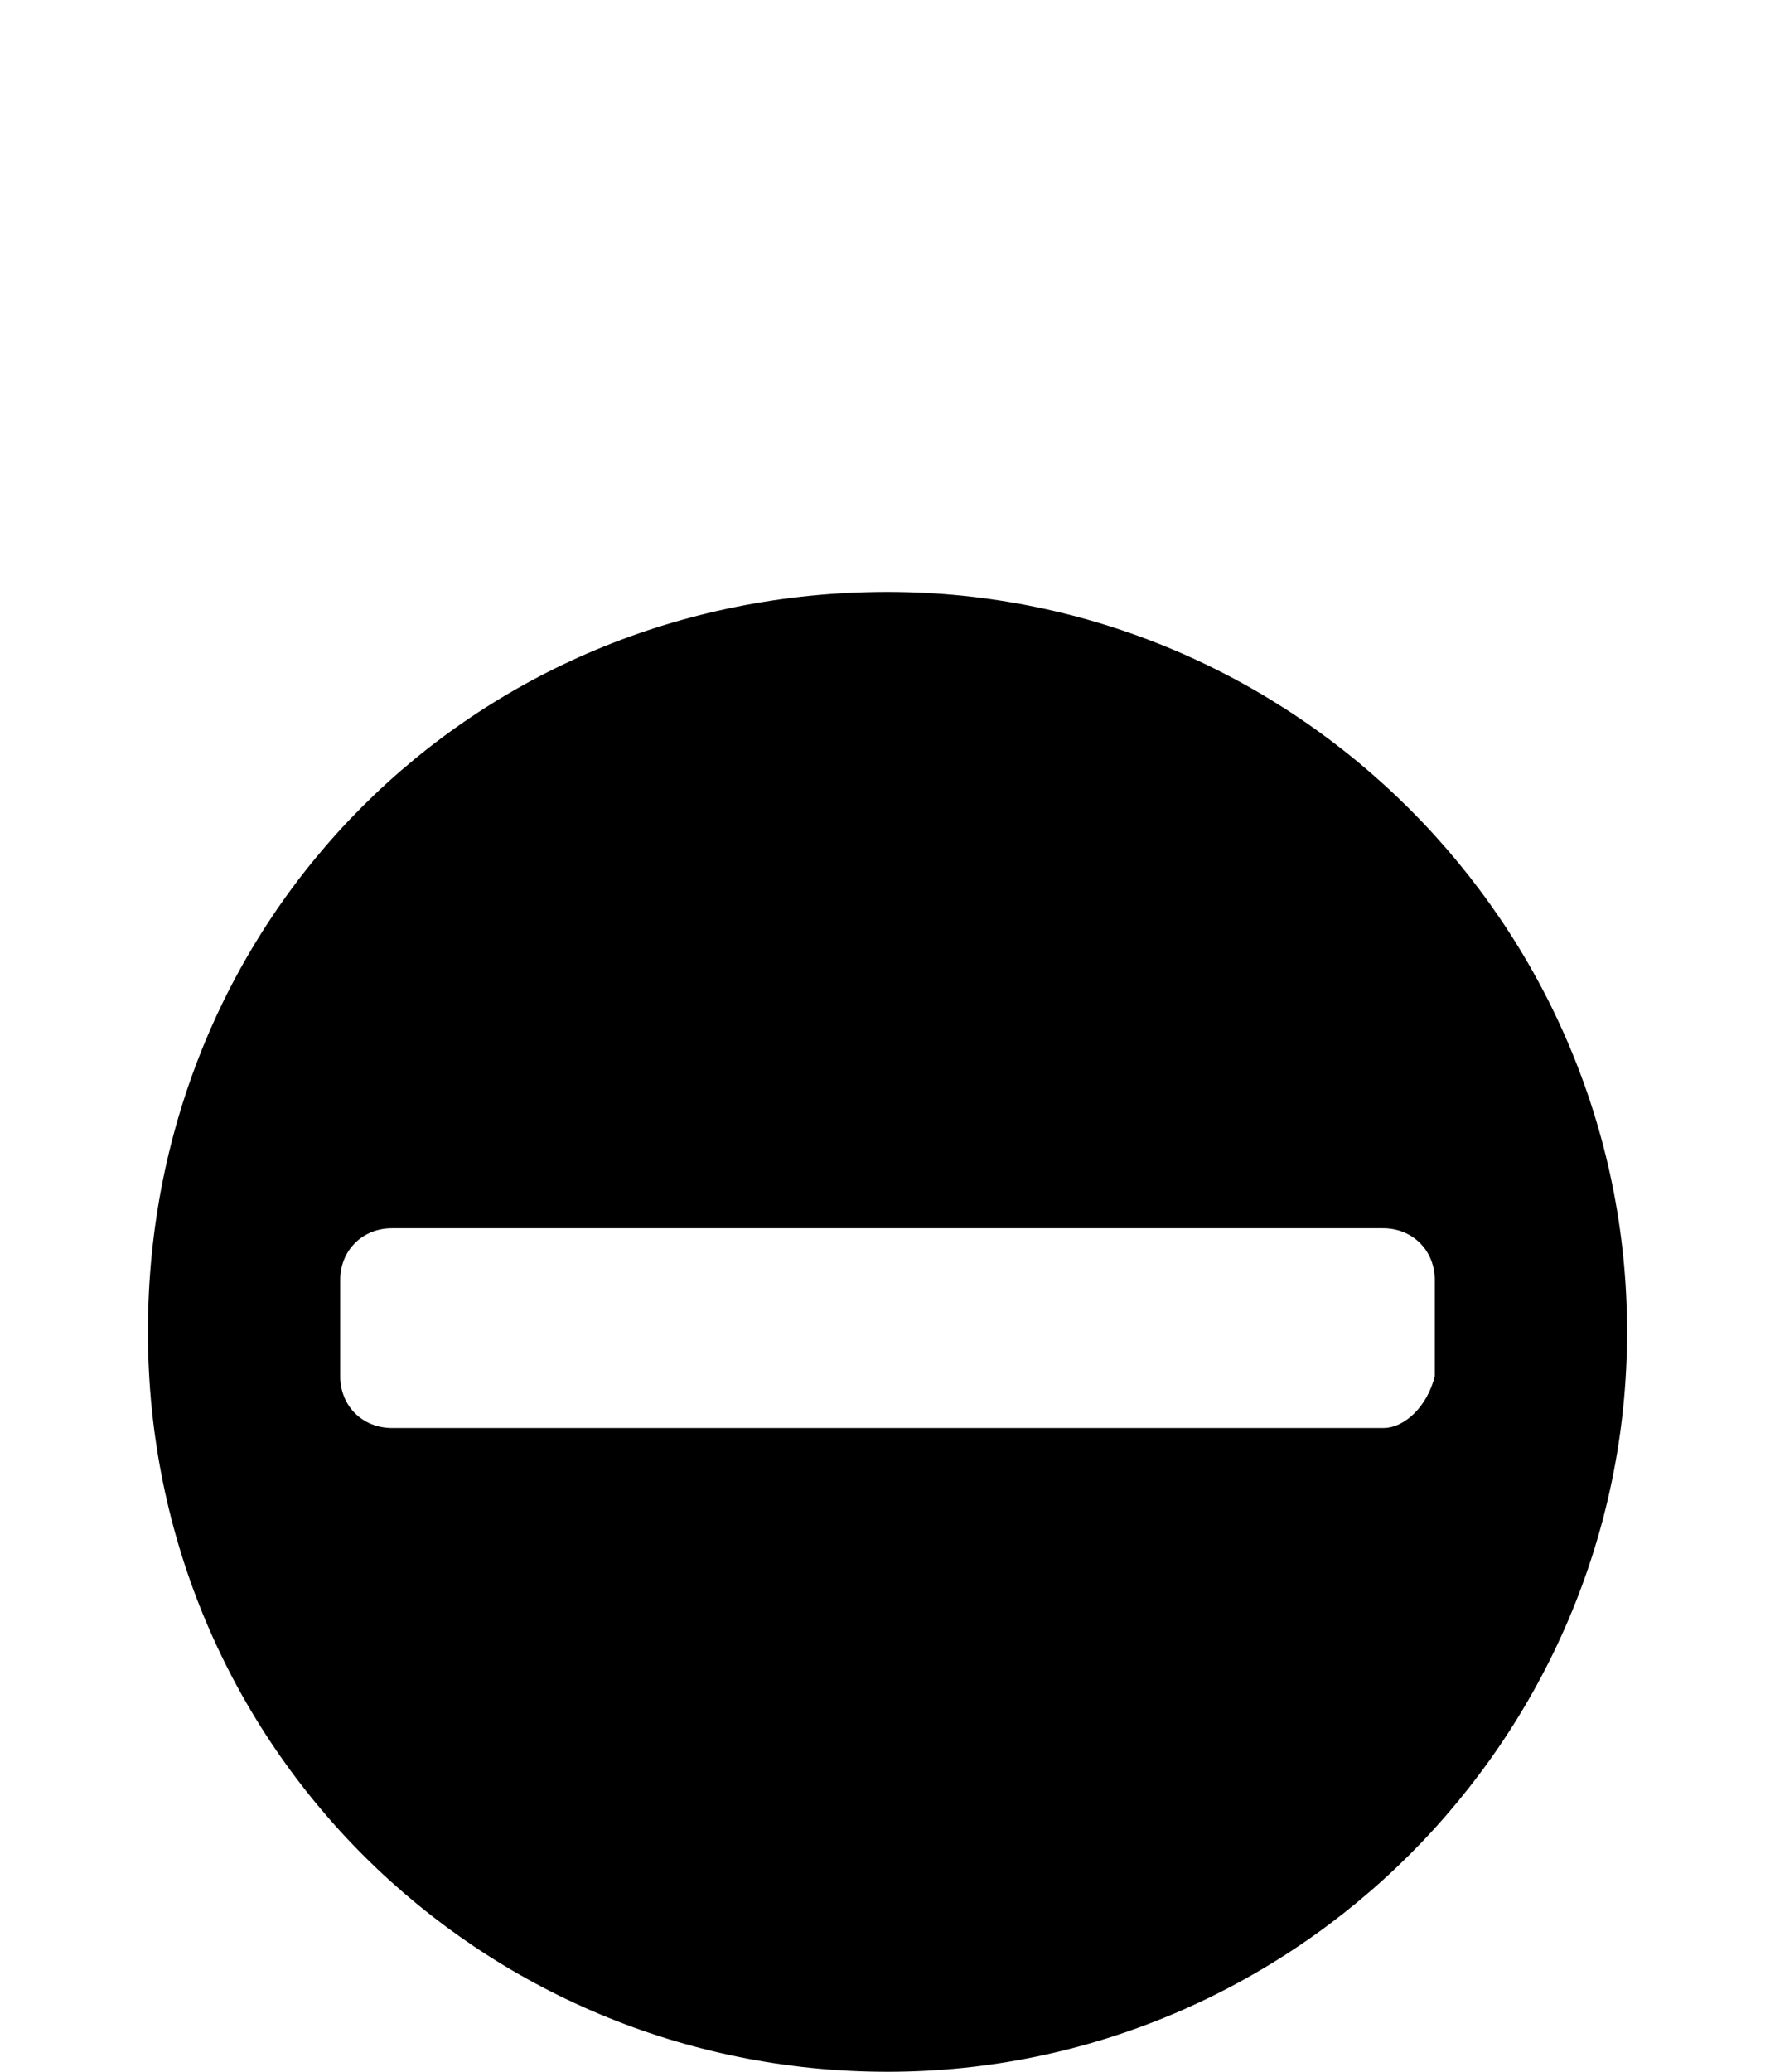 <?xml version="1.0" encoding="utf-8"?>
<!-- Generator: Adobe Illustrator 25.2.1, SVG Export Plug-In . SVG Version: 6.00 Build 0)  -->
<svg version="1.1" id="Layer_1" xmlns="http://www.w3.org/2000/svg" xmlns:xlink="http://www.w3.org/1999/xlink" x="0px" y="0px"
	 viewBox="0 0 24 28" style="enable-background:new 0 0 24 28;" xml:space="preserve">
<path d="M12,8C6.4,8,2,12.4,2,18s4.5,10,10,10s10-4.5,10-10S17.5,8,12,8z M18.7,19.3H5.3c-0.4,0-0.7-0.3-0.7-0.7v-1.3
	c0-0.4,0.3-0.7,0.7-0.7h13.4c0.4,0,0.7,0.3,0.7,0.7v1.3C19.3,19,19,19.3,18.7,19.3z"/>
</svg>
